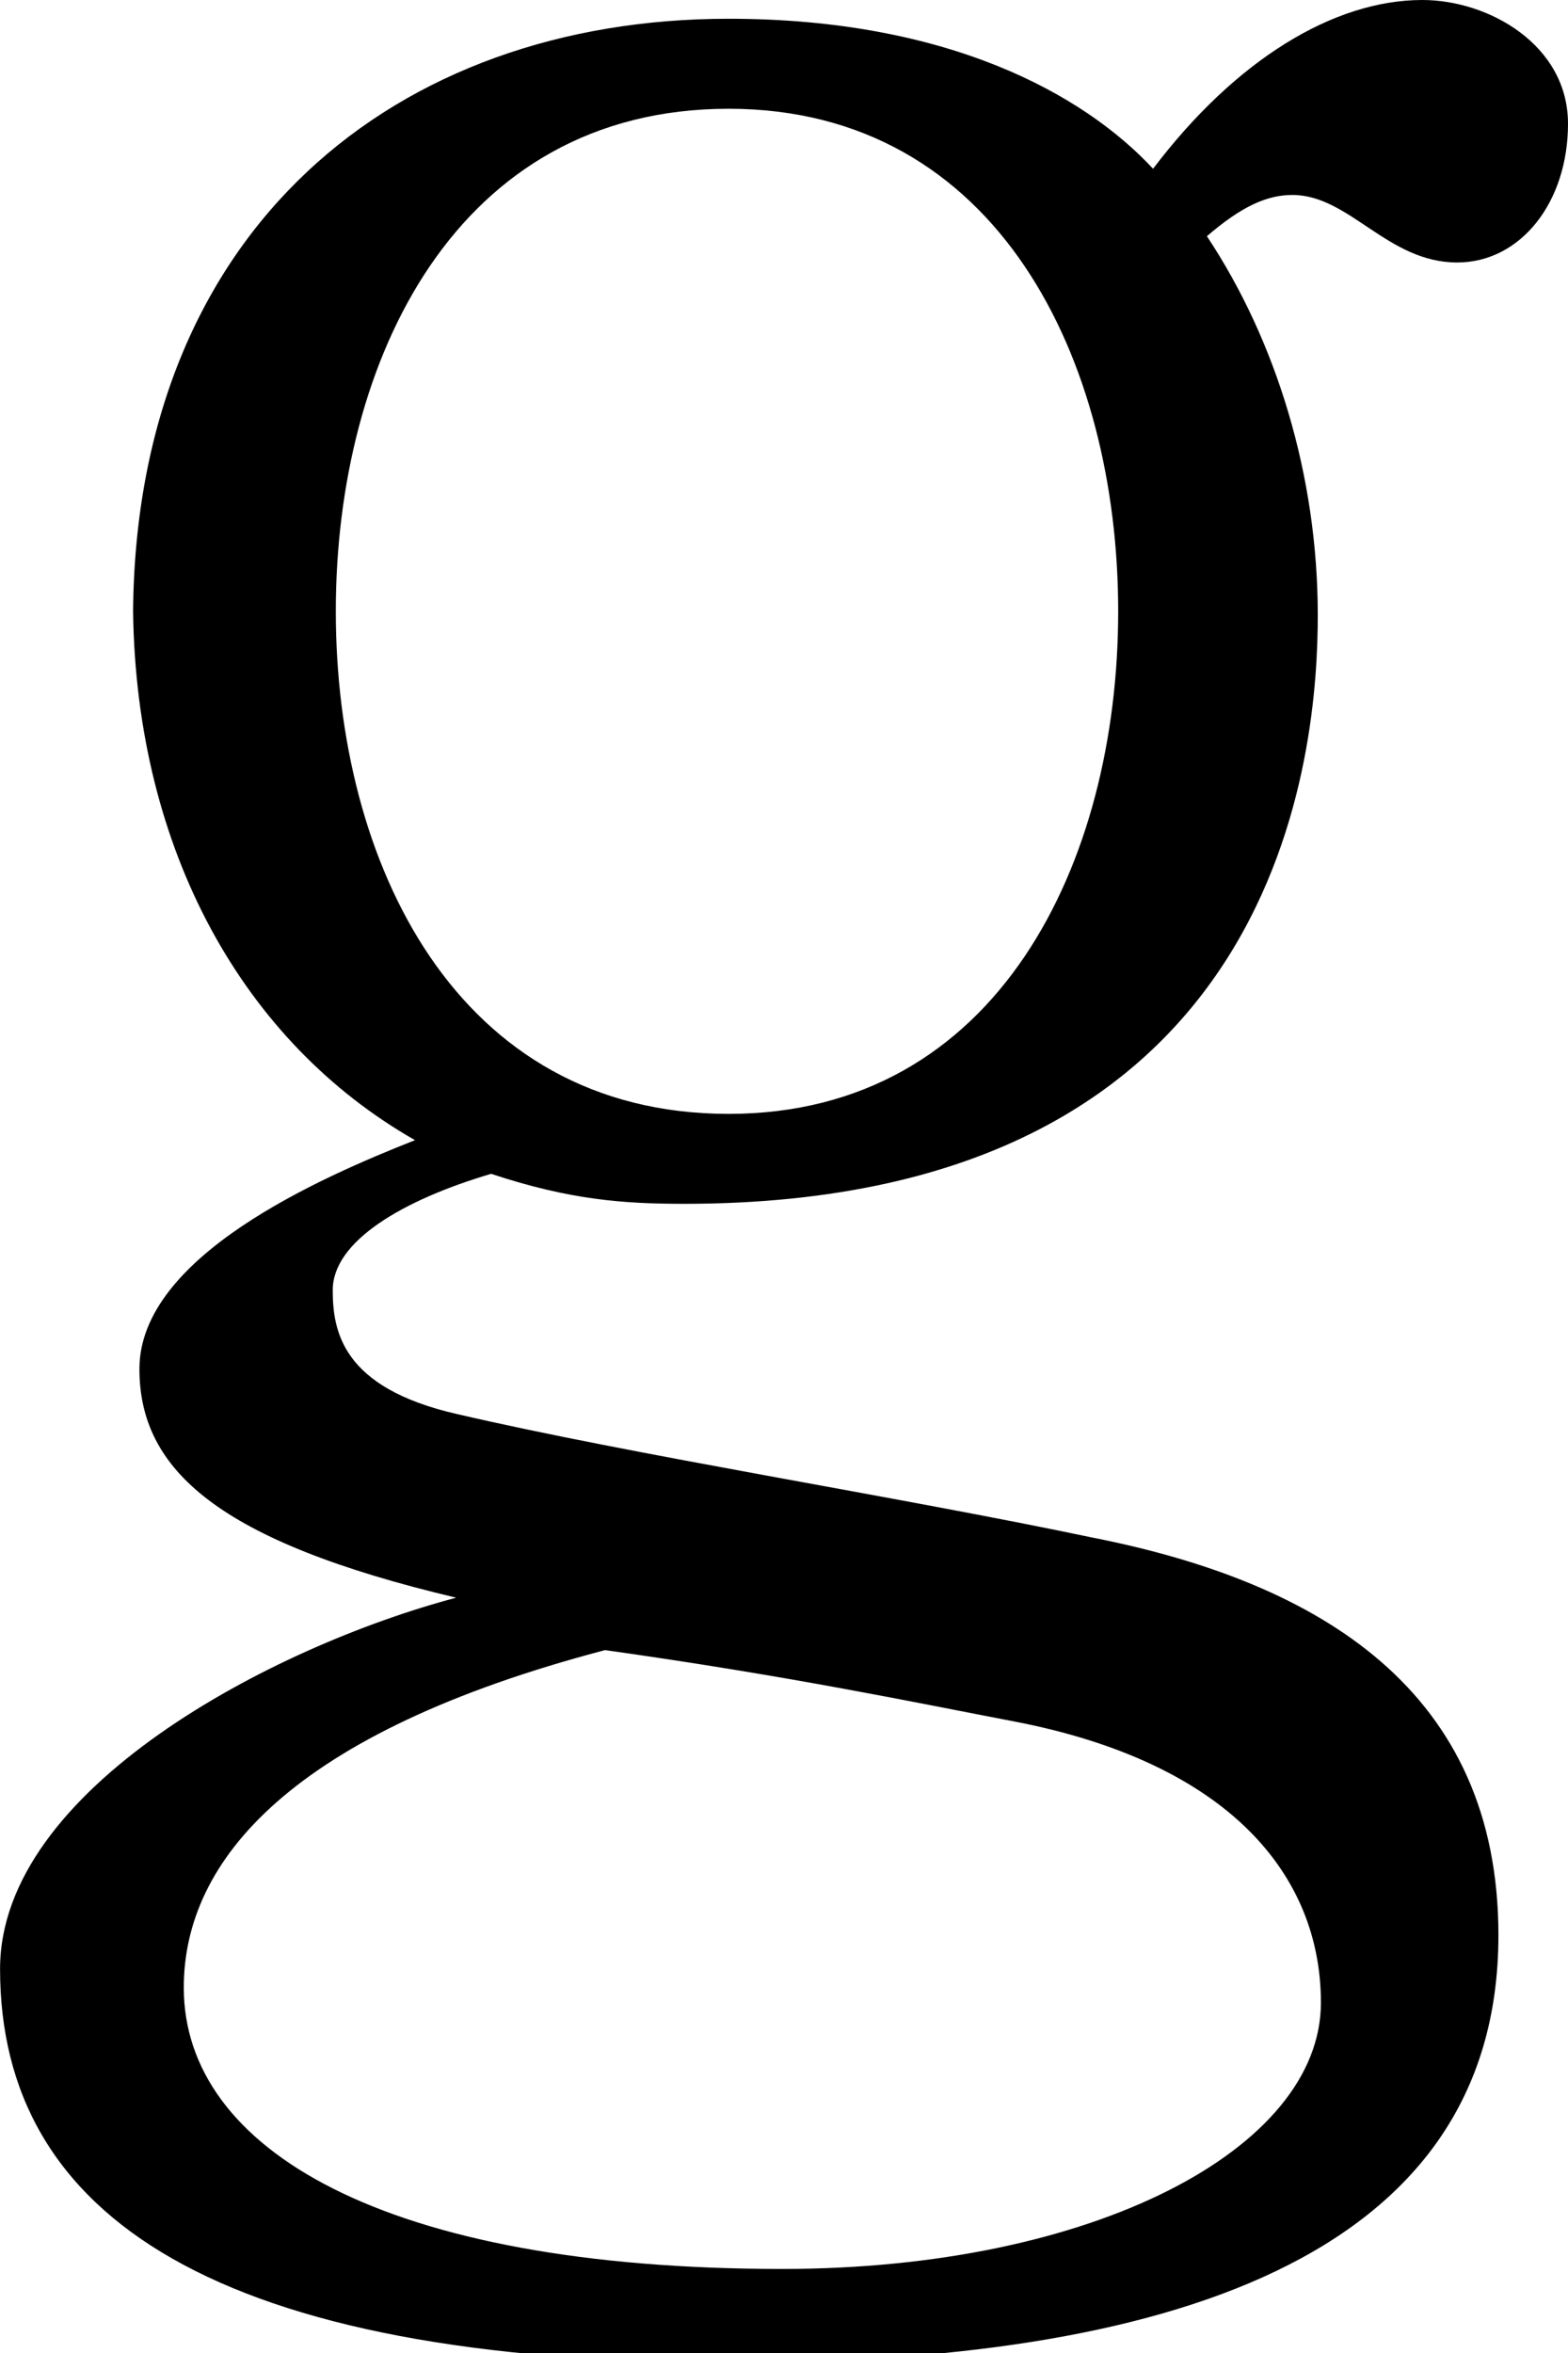<?xml version="1.0" encoding="utf-8"?>
<!-- Generator: Adobe Illustrator 24.1.3, SVG Export Plug-In . SVG Version: 6.00 Build 0)  -->
<svg version="1.1" id="레이어_1" xmlns="http://www.w3.org/2000/svg" xmlns:xlink="http://www.w3.org/1999/xlink" x="0px"
	 y="0px" viewBox="0 0 2400 3600" style="enable-background:new 0 0 2400 3600;" xml:space="preserve">
<style type="text/css">
	.st0{fill:#FFFFFF;}
	.st1{clip-path:url(#SVGID_104_);fill:#FFFFFF;}
</style>
<g>
	<path d="M1764.9,258.2C1890.9,91.8,2041.2,0,2177,0c101.8,0,223,68.8,223,189.3c0,120.5-72.7,212.3-169.7,212.3
		c-106.7,0-164.8-103.3-252.1-103.3c-38.8,0-77.6,17.2-130.9,63.1C1954,522.1,2017,728.7,2017,941c0,195.1-43.6,900.8-969.6,900.8
		c-92.1,0-174.5-5.7-295.7-45.9c-135.8,40.2-242.4,103.3-242.4,177.9c0,63.1,14.5,149.2,189.1,189.4
		c271.5,63.1,673.9,126.2,974.5,189.4c349.1,68.8,620.6,235.2,620.6,608.2c0,499.2-518.8,654.1-1173.3,654.1
		C329.8,3614.8,0.1,3391,0.1,3012.4c0-275.4,416.9-493.4,698.1-568c-363.6-86.1-484.8-195.1-484.8-350
		c0-172.1,276.4-292.6,421.8-350c-261.8-149.2-426.6-441.8-431.5-809C208.6,350,606.2,28.7,1115.2,28.7
		C1449.8,28.7,1658.2,143.4,1764.9,258.2z M2021.8,3064c0-195.1-140.6-367.2-470.3-430.4c-150.3-28.7-339.4-68.8-625.4-109
		c-480,126.2-644.8,321.3-644.8,516.4c0,246.7,305.4,430.4,916.3,430.4C1672.8,3471.4,2021.8,3287.8,2021.8,3064z M514,935.3
		c0,384.4,184.2,768.9,601.2,768.9c412.1,0,596.3-384.4,596.3-768.9s-184.2-768.9-596.3-768.9C698.3,166.4,514,550.8,514,935.3z"/>
</g>
</svg>
